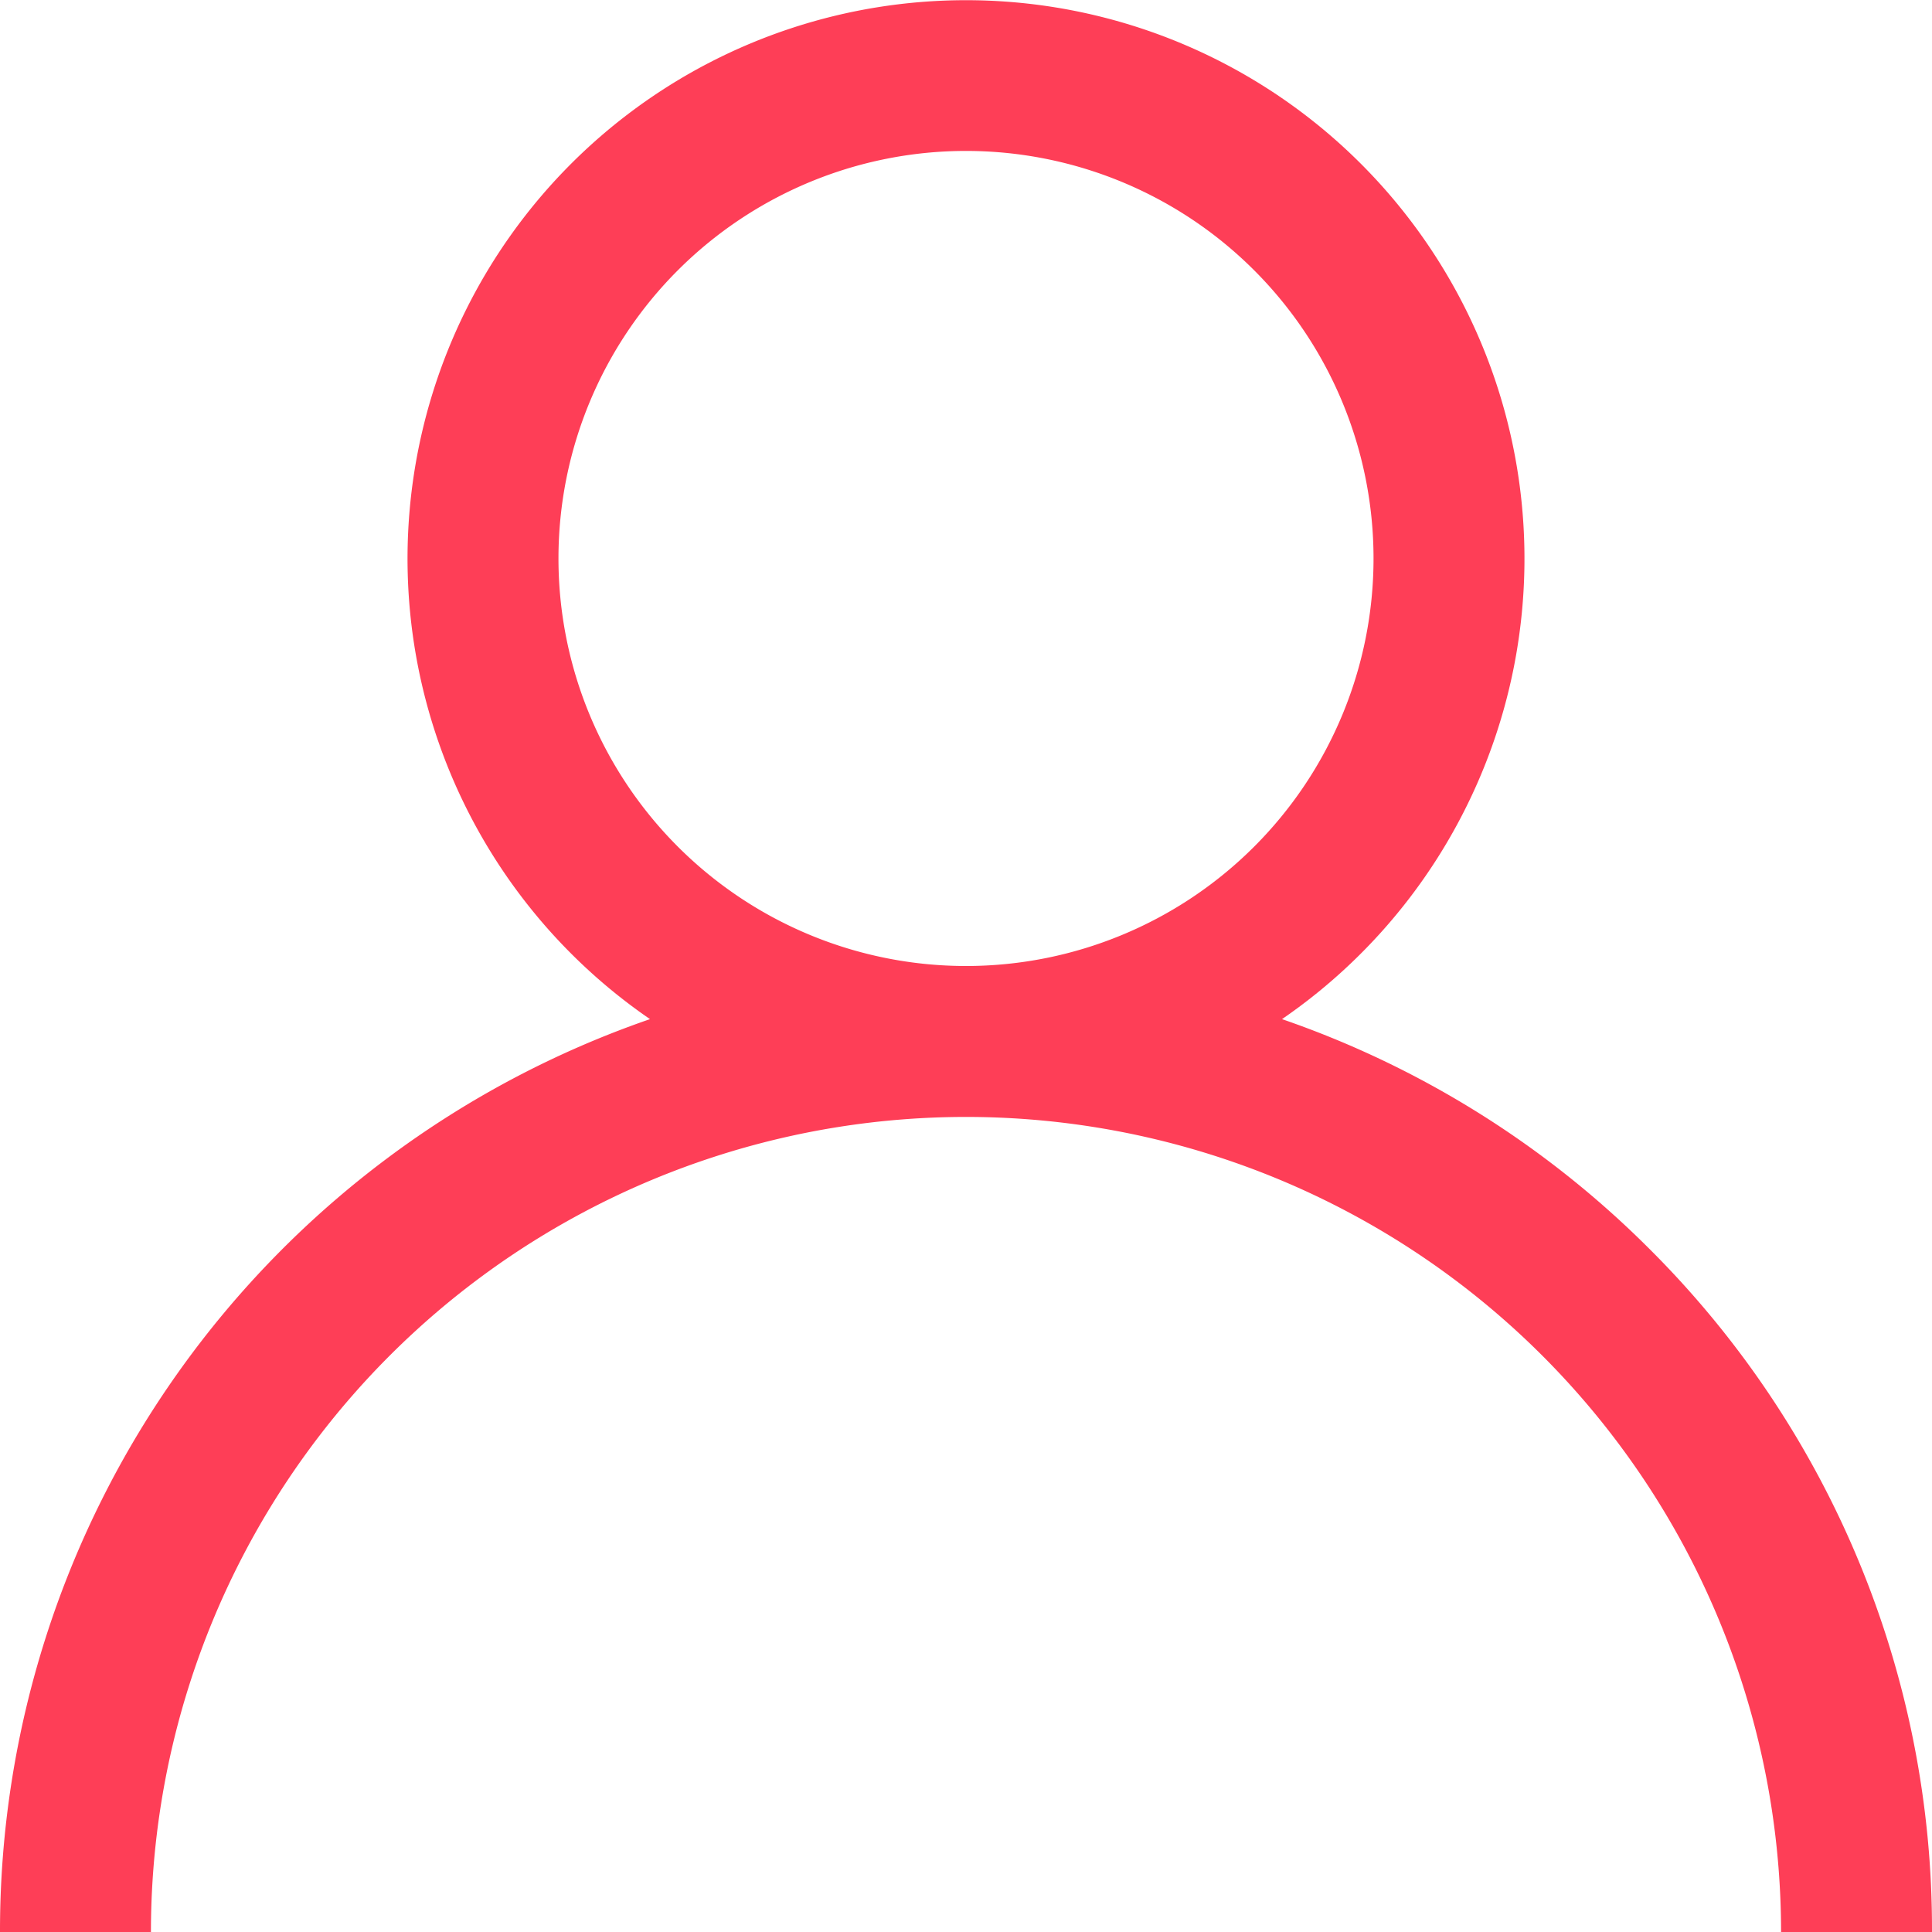 <svg xmlns="http://www.w3.org/2000/svg" width="16" height="16" viewBox="0 0 16 16">
  <path fill="#fe3e57" class="cls-1" d="M751.657,1107.34a7.972,7.972,0,0,0-3.04-1.9,4.625,4.625,0,1,0-5.234,0A7.989,7.989,0,0,0,738,1113h1.25a6.75,6.75,0,0,1,13.5,0H754A7.948,7.948,0,0,0,751.657,1107.34Zm-9.032-5.72A3.375,3.375,0,1,1,746,1105,3.375,3.375,0,0,1,742.625,1101.62Z" transform="translate(-738 -1097)"/>
</svg>
